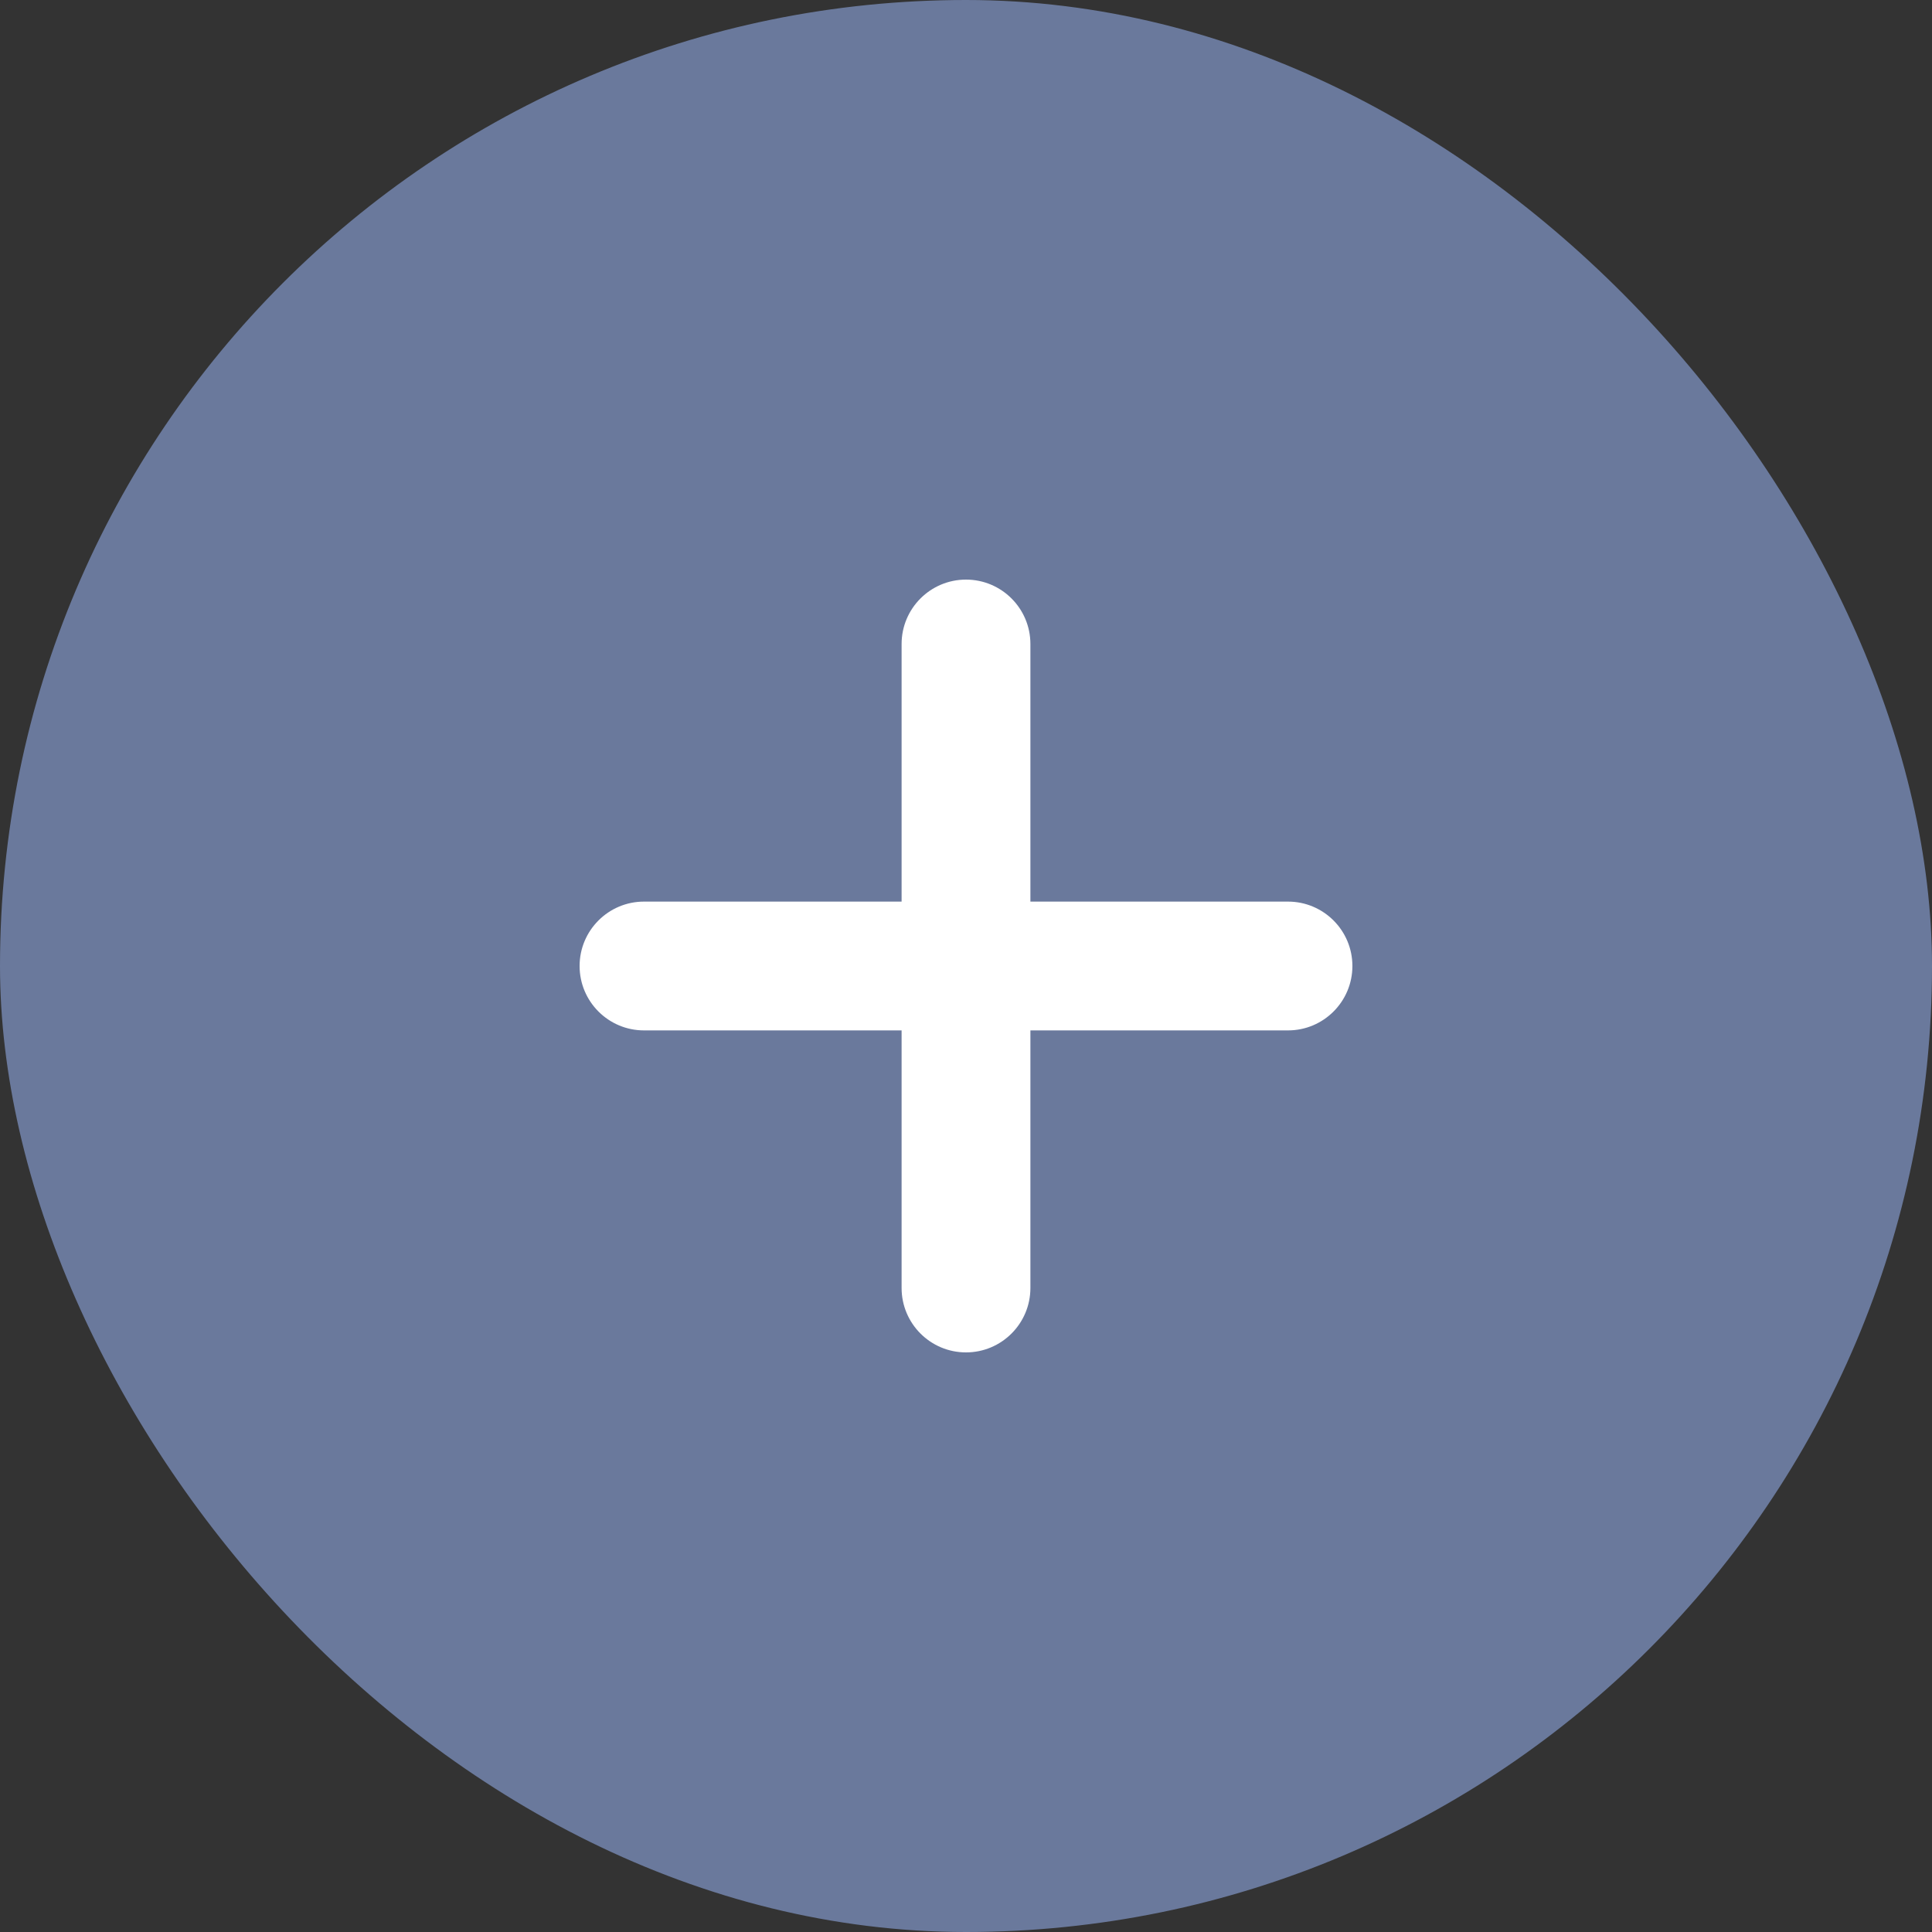 <?xml version="1.0" encoding="UTF-8"?>
<svg width="30px" height="30px" viewBox="0 0 30 30" version="1.1" xmlns="http://www.w3.org/2000/svg" xmlns:xlink="http://www.w3.org/1999/xlink">
    <rect x="0" y="0" width="30" height="30" fill="#333333" stroke="none"/>
    <title>ic_add_type_mouseover</title>
    <g id="效果图" stroke="none" stroke-width="1" fill="none" fill-rule="evenodd">
        <g id="切图" transform="translate(-70, -111)">
            <g id="ic_add_type_mouseover" transform="translate(70, 111)">
                <rect id="矩形备份-2" fill="#6A799C" x="0" y="0" width="30" height="30" rx="15"></rect>
                <path d="M15,9 C15.552,9 16,9.448 16,10 L16,14 L20,14 C20.552,14 21,14.448 21,15 C21,15.552 20.552,16 20,16 L16,16 L16,20 C16,20.552 15.552,21 15,21 C14.448,21 14,20.552 14,20 L14,16 L10,16 C9.448,16 9,15.552 9,15 C9,14.448 9.448,14 10,14 L14,14 L14,10 C14,9.448 14.448,9 15,9 Z" id="形状结合" fill="#FFFFFF"></path>
            </g>
        </g>
    </g>
</svg>
